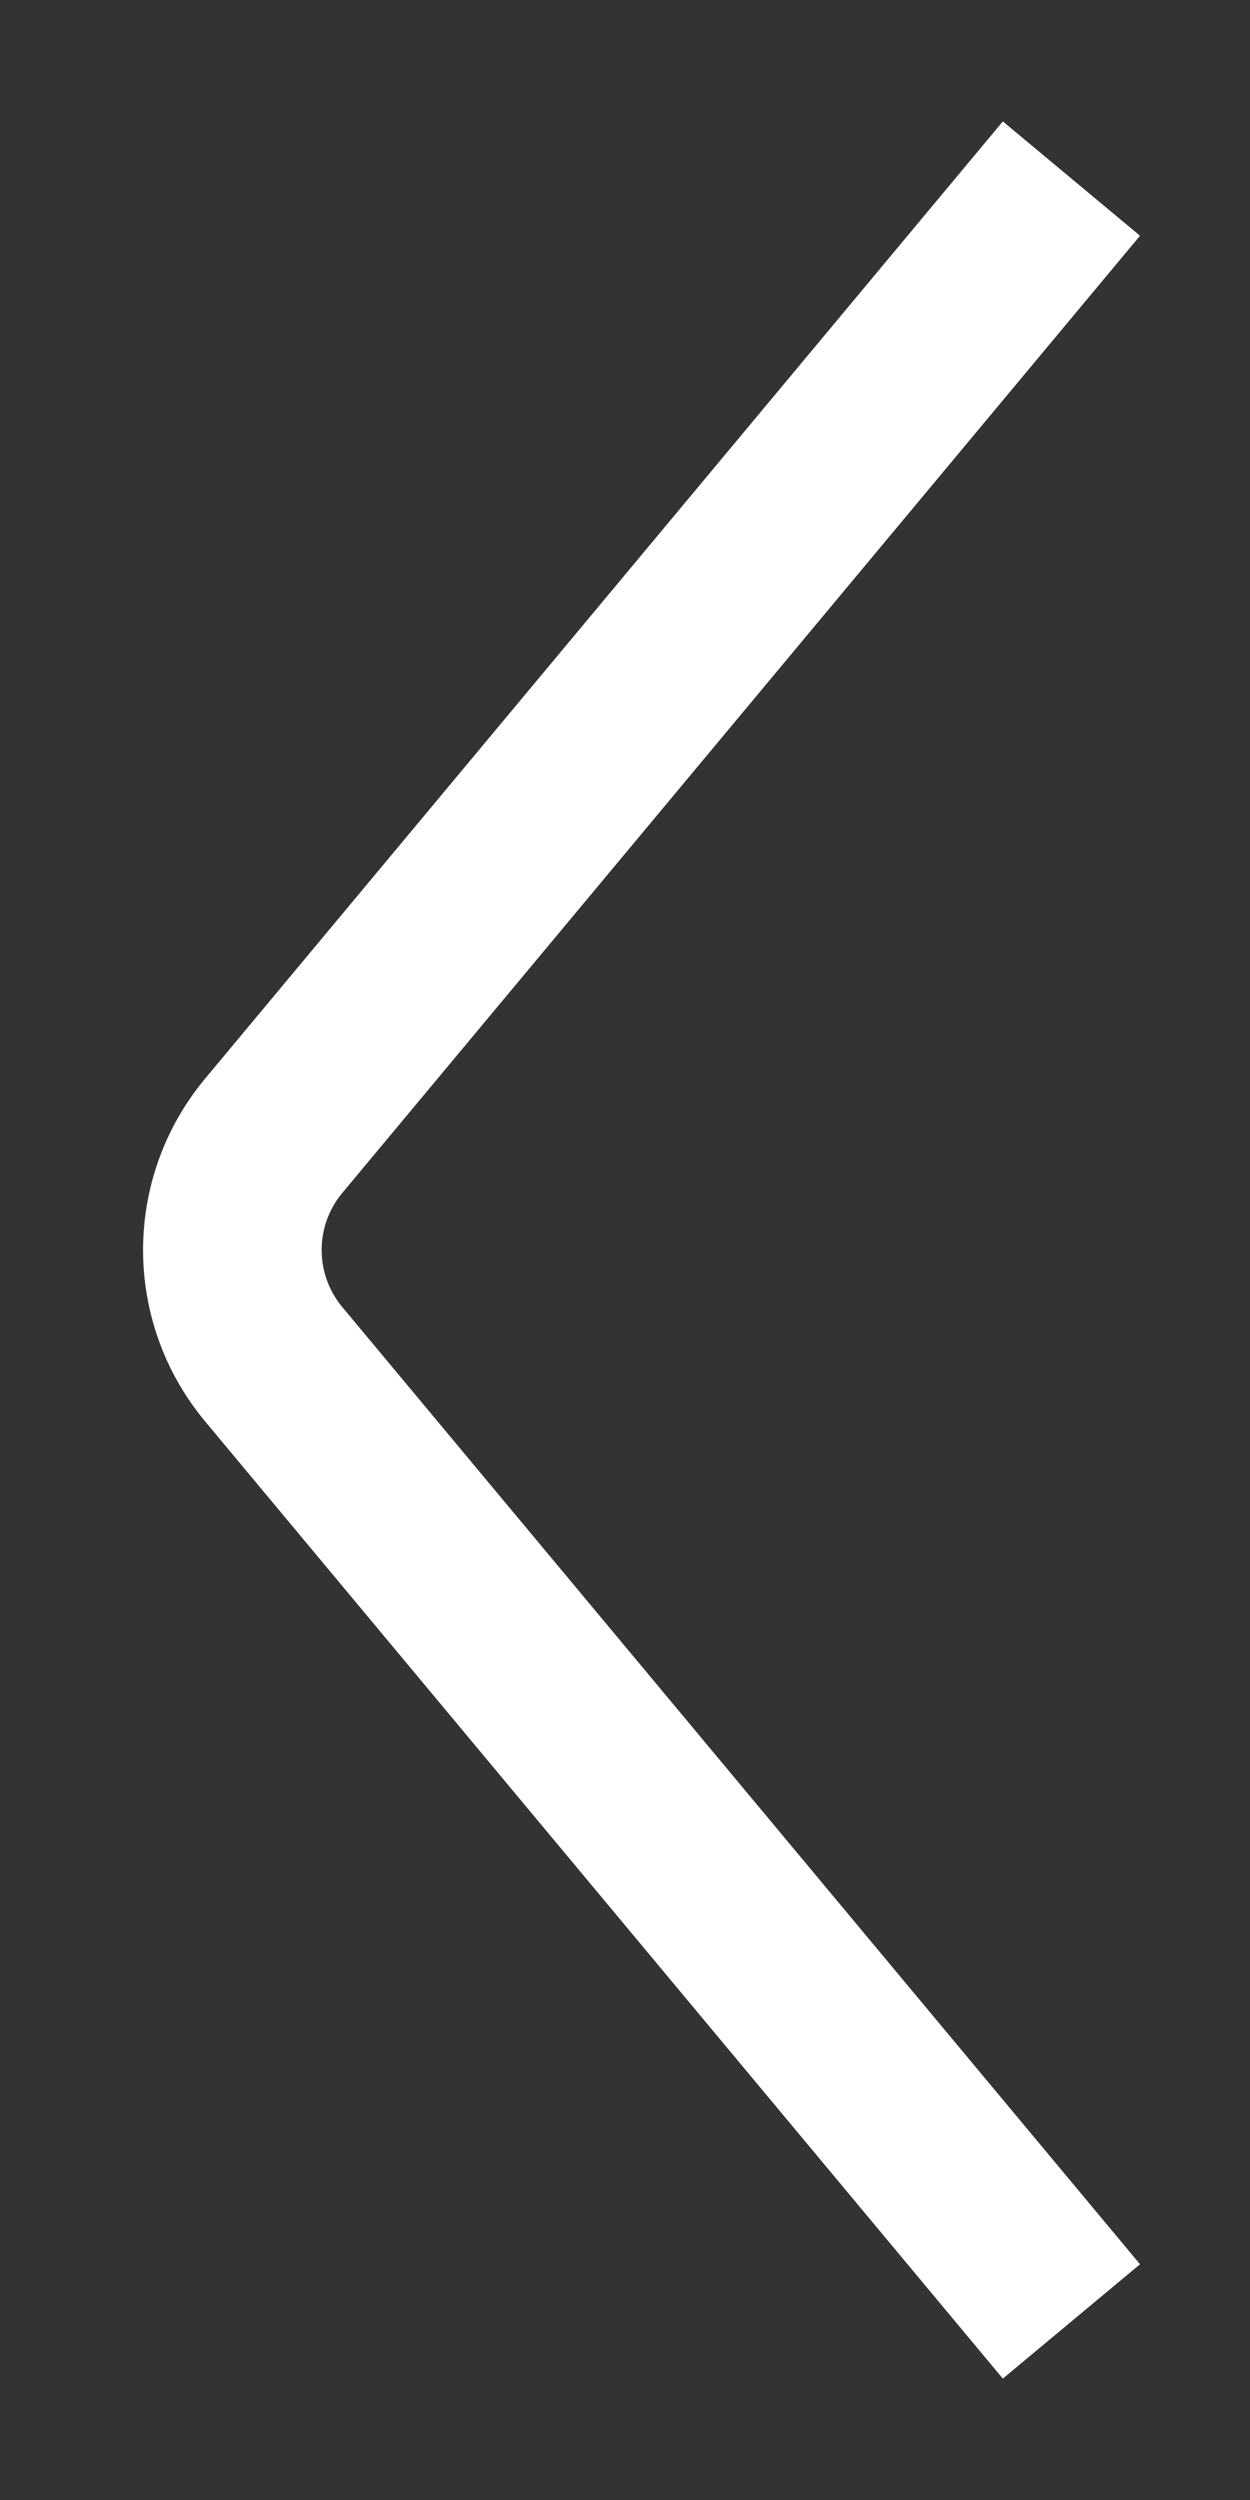 <svg width="7" height="14" viewBox="0 0 7 14" fill="none" xmlns="http://www.w3.org/2000/svg">
<rect x="0" y="0" width="7" height="14" fill="#333333" stroke="none"/>
<path d="M6 1L1.533 6.36C1.224 6.731 1.224 7.269 1.533 7.64L6 13" stroke="white"/>
</svg>
